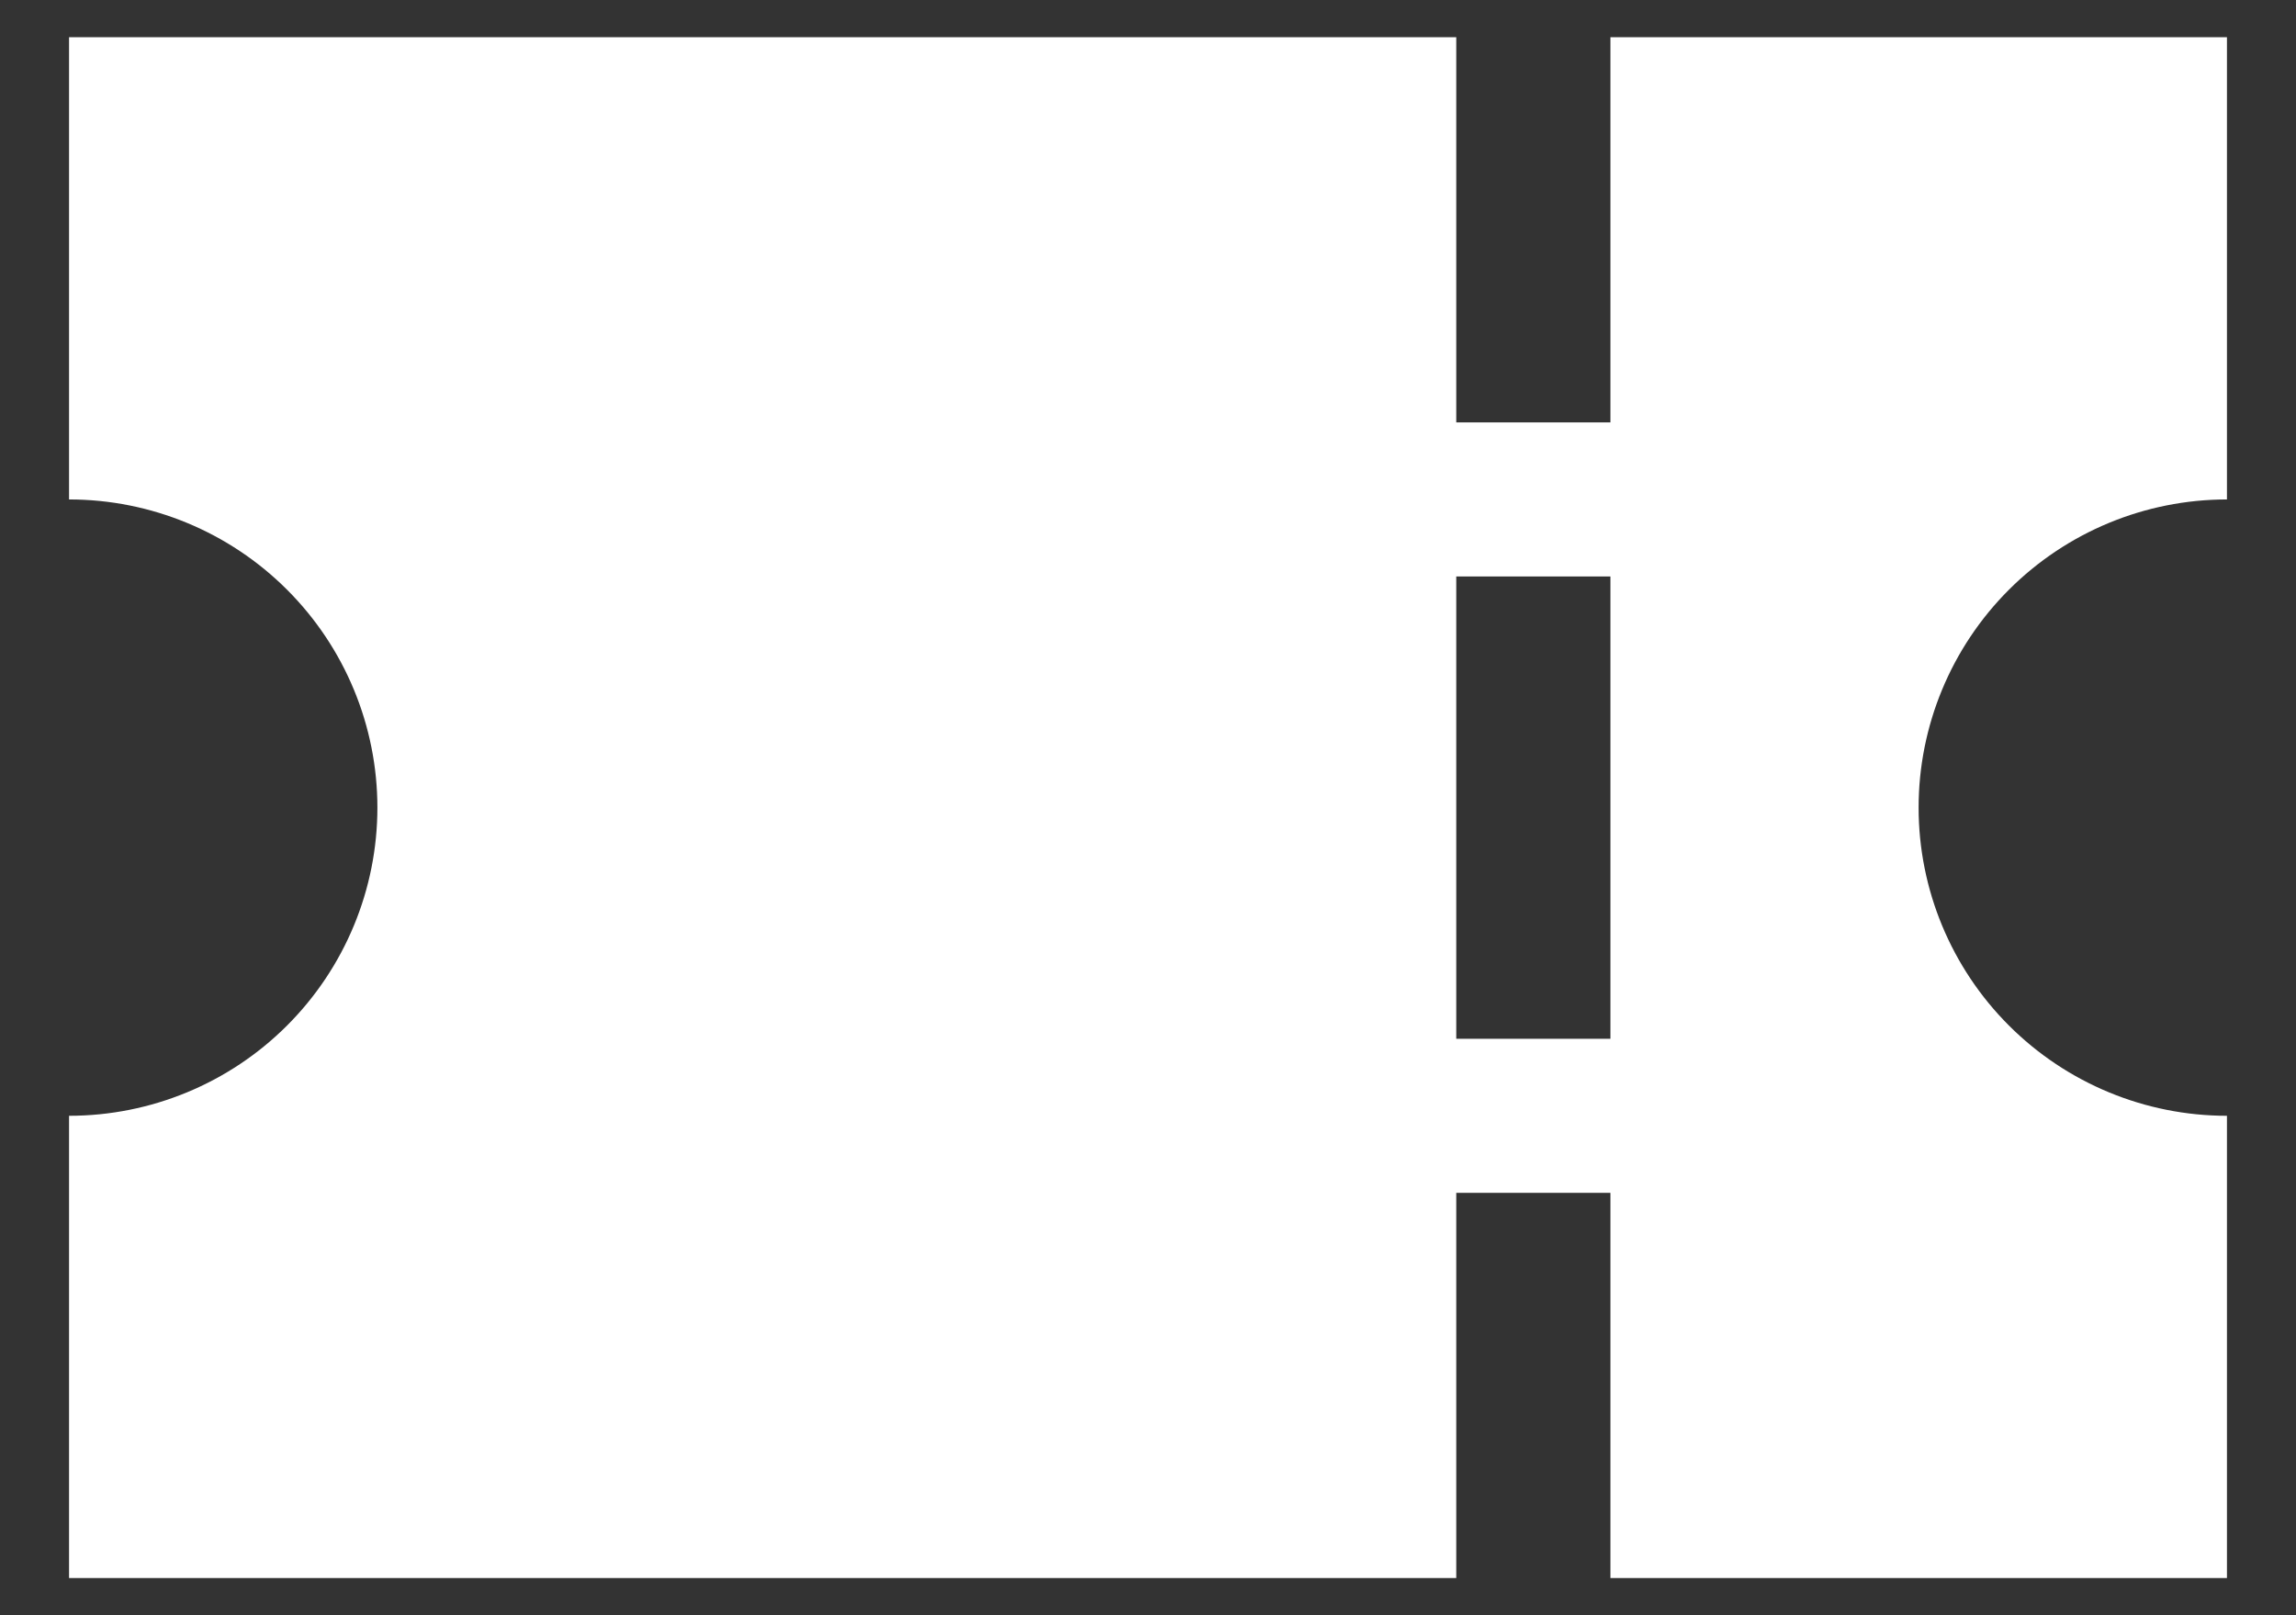 <svg width="27" height="19" viewBox="0 0 27 19" fill="none" xmlns="http://www.w3.org/2000/svg">
<rect x="0" y="0" width="27" height="19" fill="#333333" stroke="none"/>
<path d="M17.125 18.562H0.812V13.125C1.774 13.125 2.696 12.743 3.376 12.063C4.056 11.383 4.438 10.461 4.438 9.5C4.438 8.539 4.056 7.617 3.376 6.937C2.696 6.257 1.774 5.875 0.812 5.875V0.438H17.125V4.969H18.938V0.438H26.188V5.875C25.226 5.875 24.304 6.257 23.624 6.937C22.944 7.617 22.562 8.539 22.562 9.5C22.562 10.461 22.944 11.383 23.624 12.063C24.304 12.743 25.226 13.125 26.188 13.125V18.562H18.938V14.031H17.125V18.562ZM17.125 6.781V12.219H18.938V6.781H17.125Z" fill="white"/>
</svg>
